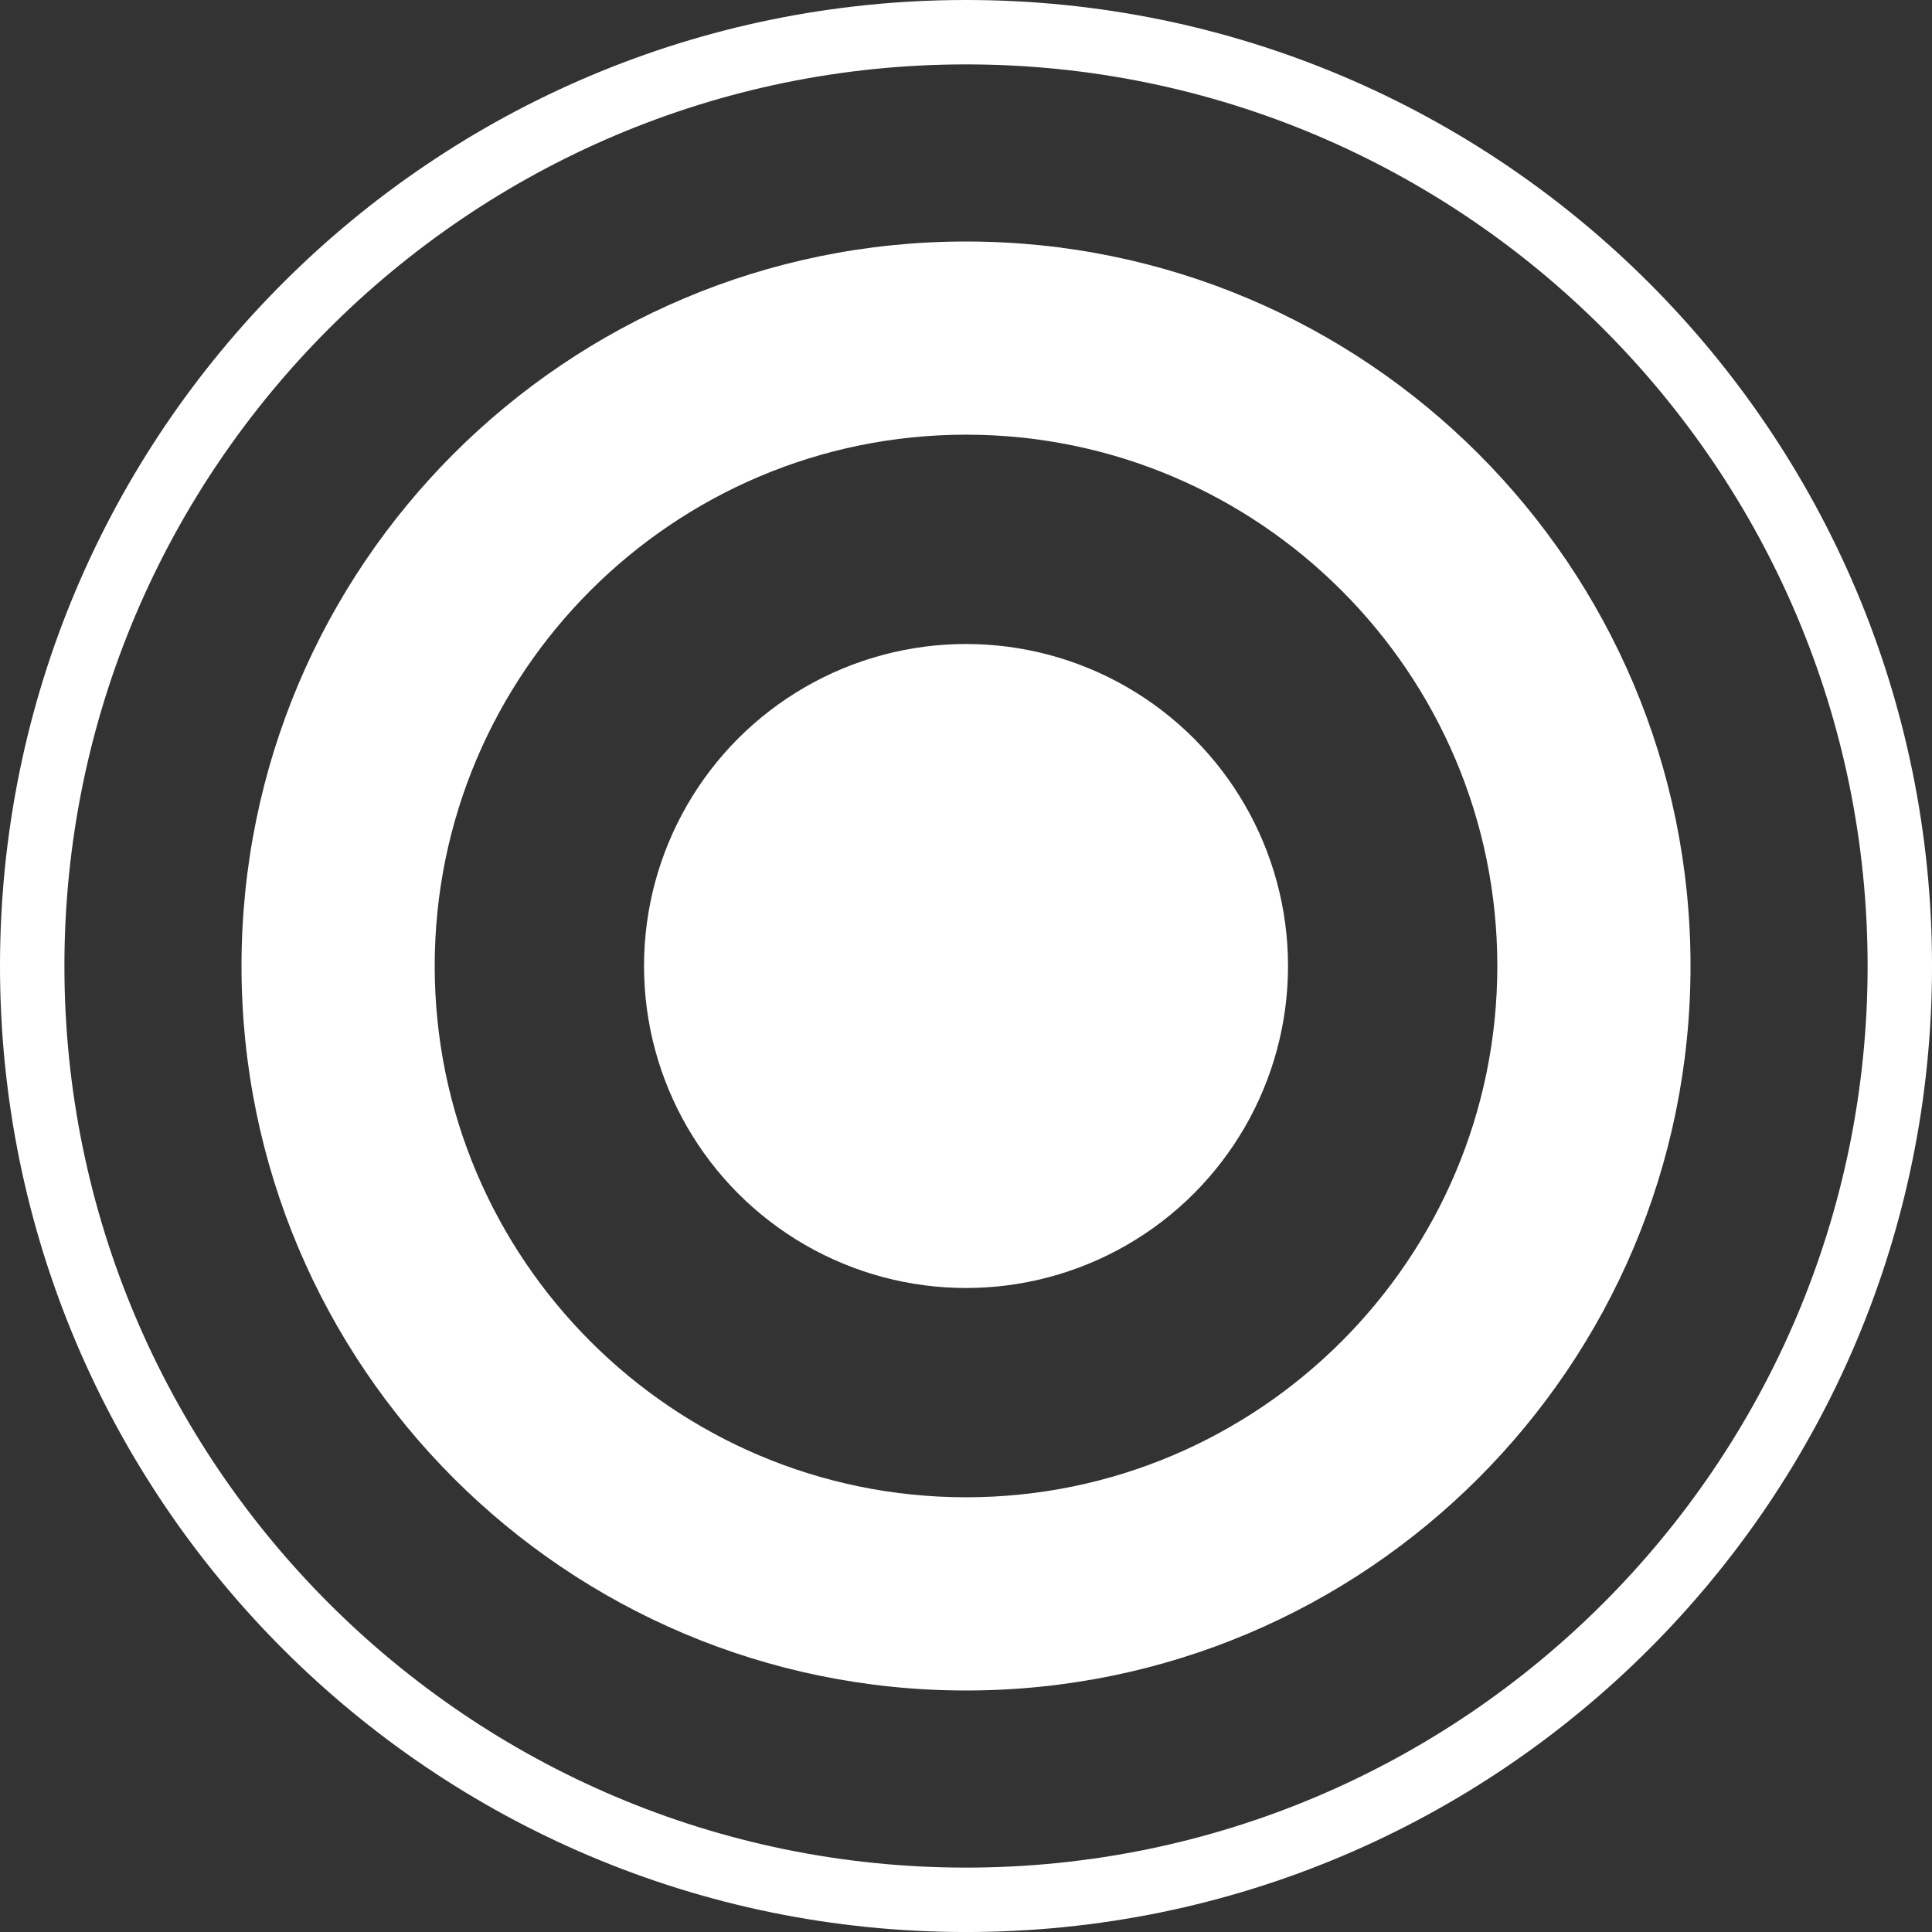 <?xml version="1.0" encoding="utf-8"?>
<!-- Generator: Adobe Illustrator 16.0.4, SVG Export Plug-In . SVG Version: 6.00 Build 0)  -->
<!DOCTYPE svg PUBLIC "-//W3C//DTD SVG 1.1//EN" "http://www.w3.org/Graphics/SVG/1.1/DTD/svg11.dtd">
<svg version="1.1" id="Layer_1" xmlns="http://www.w3.org/2000/svg" xmlns:xlink="http://www.w3.org/1999/xlink" x="0px" y="0px"
	 width="81.702px" height="81.702px" viewBox="0 0 81.702 81.702" enable-background="new 0 0 81.702 81.702" xml:space="preserve">
<rect x="0" y="0" width="81.702" height="81.702" fill="#333333" stroke="none"/>
<g>
	<path fill="#FFFFFF" d="M40.852,0C18.29,0,0,18.289,0,40.851s18.29,40.852,40.852,40.852s40.851-18.29,40.851-40.852
		S63.413,0,40.852,0z M40.852,78.979c-21.023,0-38.128-17.104-38.128-38.128S19.828,2.723,40.852,2.723s38.127,17.104,38.127,38.128
		S61.875,78.979,40.852,78.979z"/>
	<path fill="#FFFFFF" d="M40.852,10.213c-16.922,0-30.639,13.717-30.639,30.638S23.93,71.489,40.852,71.489
		c16.921,0,30.638-13.718,30.638-30.639S57.772,10.213,40.852,10.213z M40.852,63.318c-12.39,0-22.469-10.079-22.469-22.468
		s10.079-22.468,22.469-22.468c12.389,0,22.468,10.079,22.468,22.468S53.24,63.318,40.852,63.318z"/>
	<circle fill="#FFFFFF" cx="40.852" cy="40.851" r="13.617"/>
</g>
</svg>
